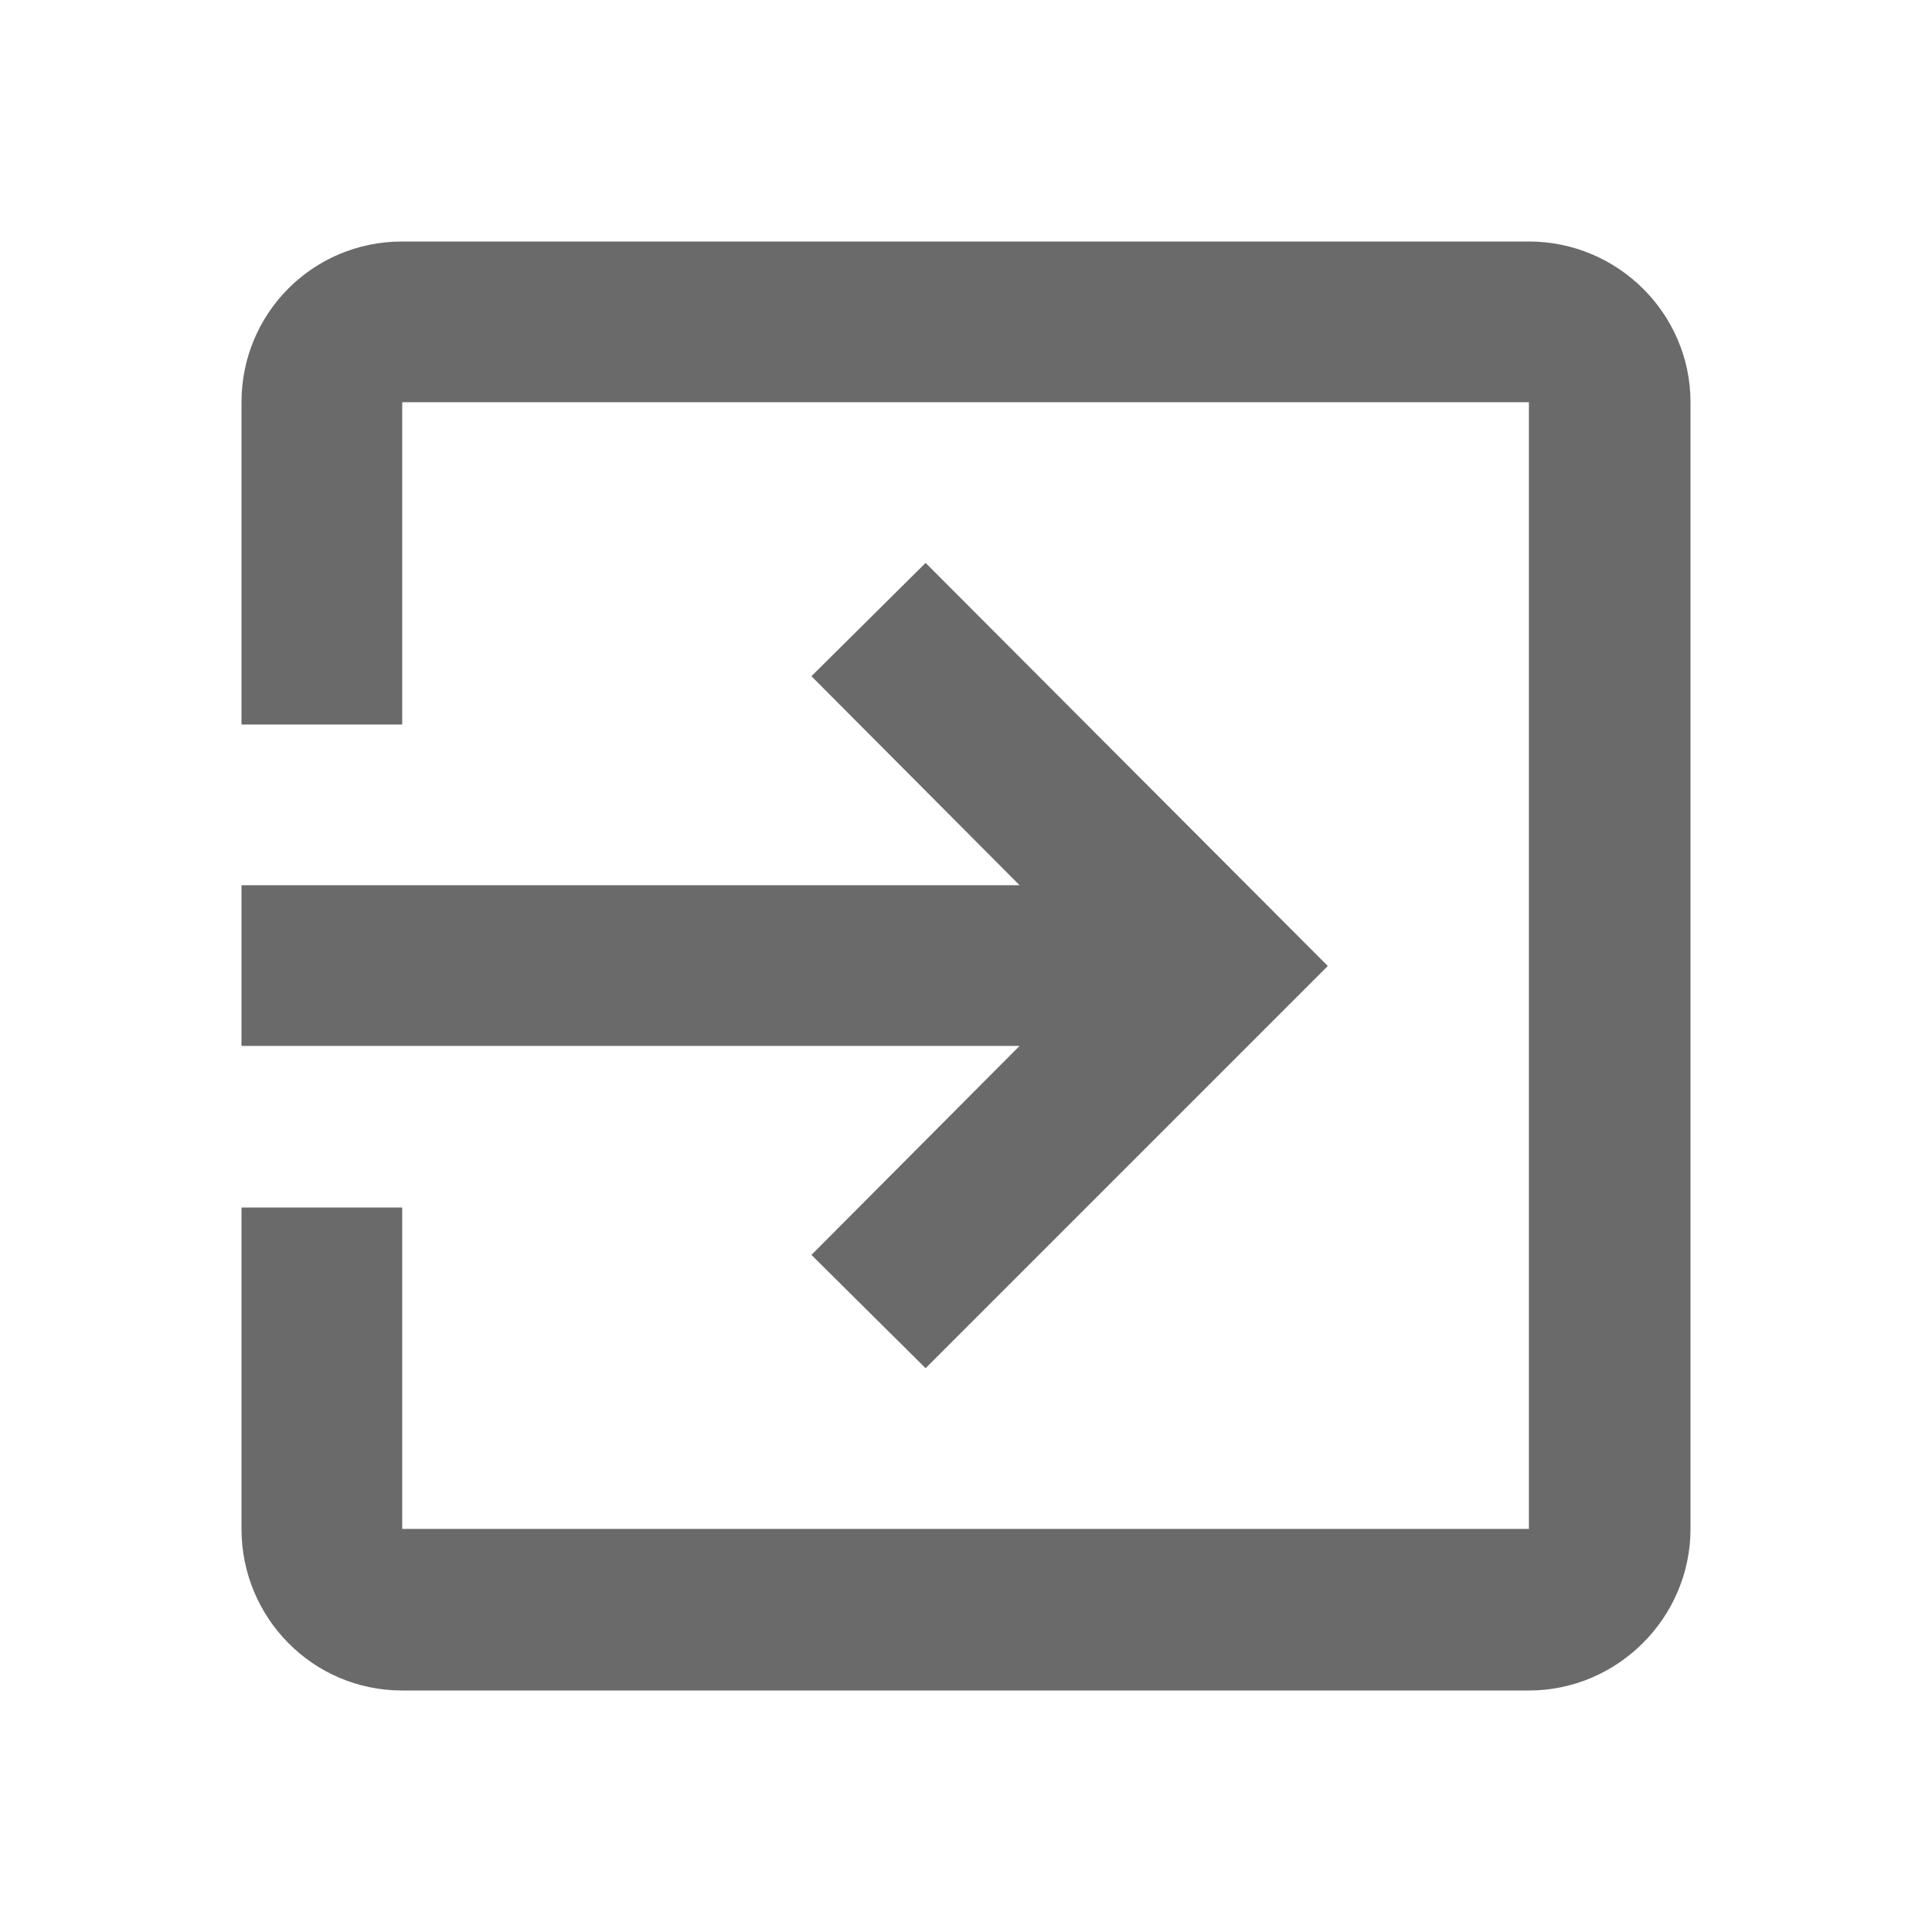 <svg width="22" height="22" viewBox="0 0 22 22" fill="none" xmlns="http://www.w3.org/2000/svg" xmlns:xlink="http://www.w3.org/1999/xlink">
	<desc>
			Created with Pixso.
	</desc>
	<defs>
		<clipPath id="clip1_1222">
			<rect id="outline-exit_to_app-24px" width="22" height="22" fill="white" fill-opacity="0"/>
		</clipPath>
	</defs>
	<rect id="outline-exit_to_app-24px" width="22" height="22" fill="#FFFFFF" fill-opacity="0"/>
	<g clip-path="url(#clip1_1222)">
		<path id="Vector" d="M9.24 14.29L10.54 15.58L15.12 11L10.54 6.41L9.24 7.7L11.61 10.08L2.75 10.08L2.75 11.91L11.61 11.91L9.24 14.29ZM17.41 2.75L4.58 2.75C3.56 2.75 2.75 3.57 2.75 4.58L2.75 8.25L4.58 8.25L4.58 4.58L17.41 4.58L17.41 17.41L4.58 17.41L4.58 13.75L2.75 13.75L2.75 17.41C2.75 18.42 3.56 19.25 4.58 19.25L17.41 19.25C18.42 19.25 19.25 18.42 19.25 17.41L19.25 4.58C19.25 3.57 18.42 2.75 17.41 2.75Z" fill="#6A6A6B" fill-opacity="1" fill-rule="nonzero"/>
	</g>
</svg>
